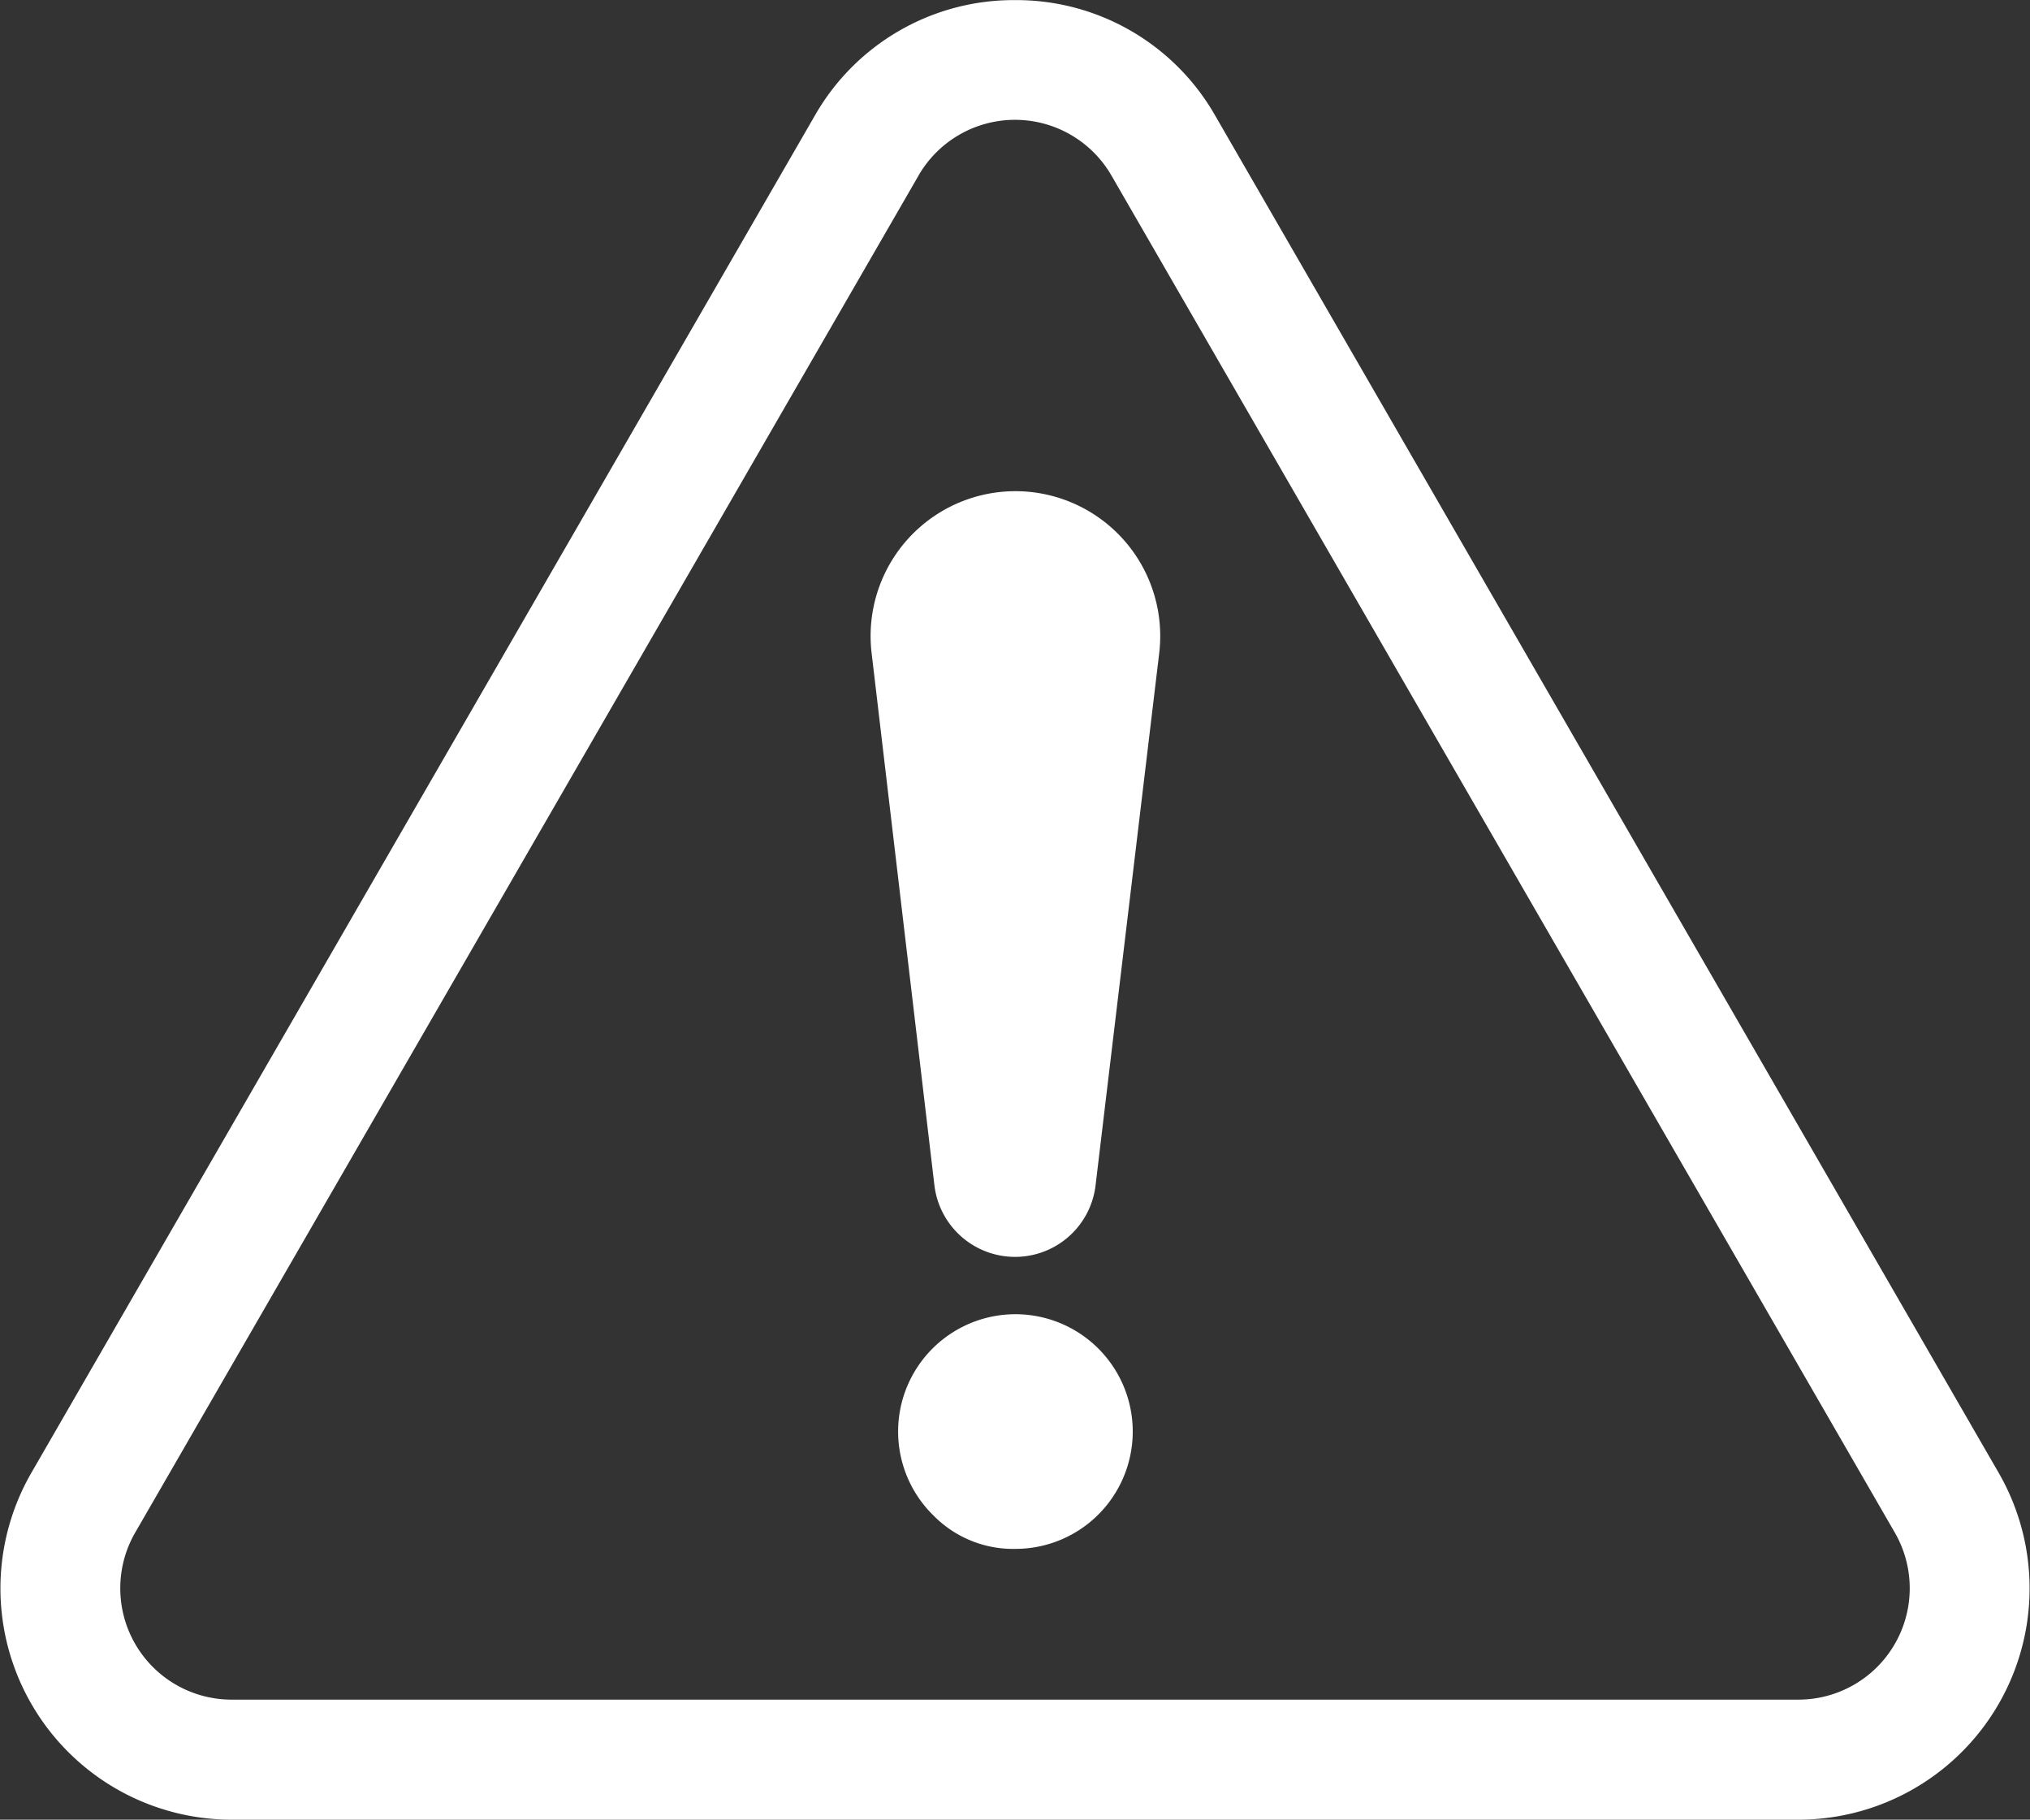 <svg xmlns="http://www.w3.org/2000/svg" width="62.627" height="56.129" viewBox="0 0 62.627 56.129"><rect x="0" y="0" width="62.627" height="56.129" fill="#333333" stroke="none"/><g transform="translate(0 0)"><path d="M436.97,1922.316H388.635a7.135,7.135,0,0,1-6.179-10.7l24.168-41.859a7.062,7.062,0,0,1,6.178-3.567h0a7.062,7.062,0,0,1,6.178,3.567l24.168,41.859a7.135,7.135,0,0,1-6.178,10.7ZM409.827,1871.6l-24.168,41.86a3.435,3.435,0,0,0,2.975,5.153H436.97a3.435,3.435,0,0,0,2.974-5.153l-24.168-41.86a3.436,3.436,0,0,0-5.95,0Z" transform="translate(-381.488 -1866.187)" fill="#fff"/><g transform="translate(26.859 15.151)"><path d="M410.283,1879.91h0a4.468,4.468,0,0,1,4.436,5l-1.963,16.411a2.5,2.5,0,0,1-2.486,2.207h0a2.505,2.505,0,0,1-2.486-2.21l-1.937-16.415A4.467,4.467,0,0,1,410.283,1879.91Z" transform="translate(-405.816 -1879.91)" fill="#fff"/><path d="M407.667,1909.1a3.619,3.619,0,1,1,2.532,1.032A3.442,3.442,0,0,1,407.667,1909.1Z" transform="translate(-405.73 -1877.507)" fill="#fff"/></g></g></svg>